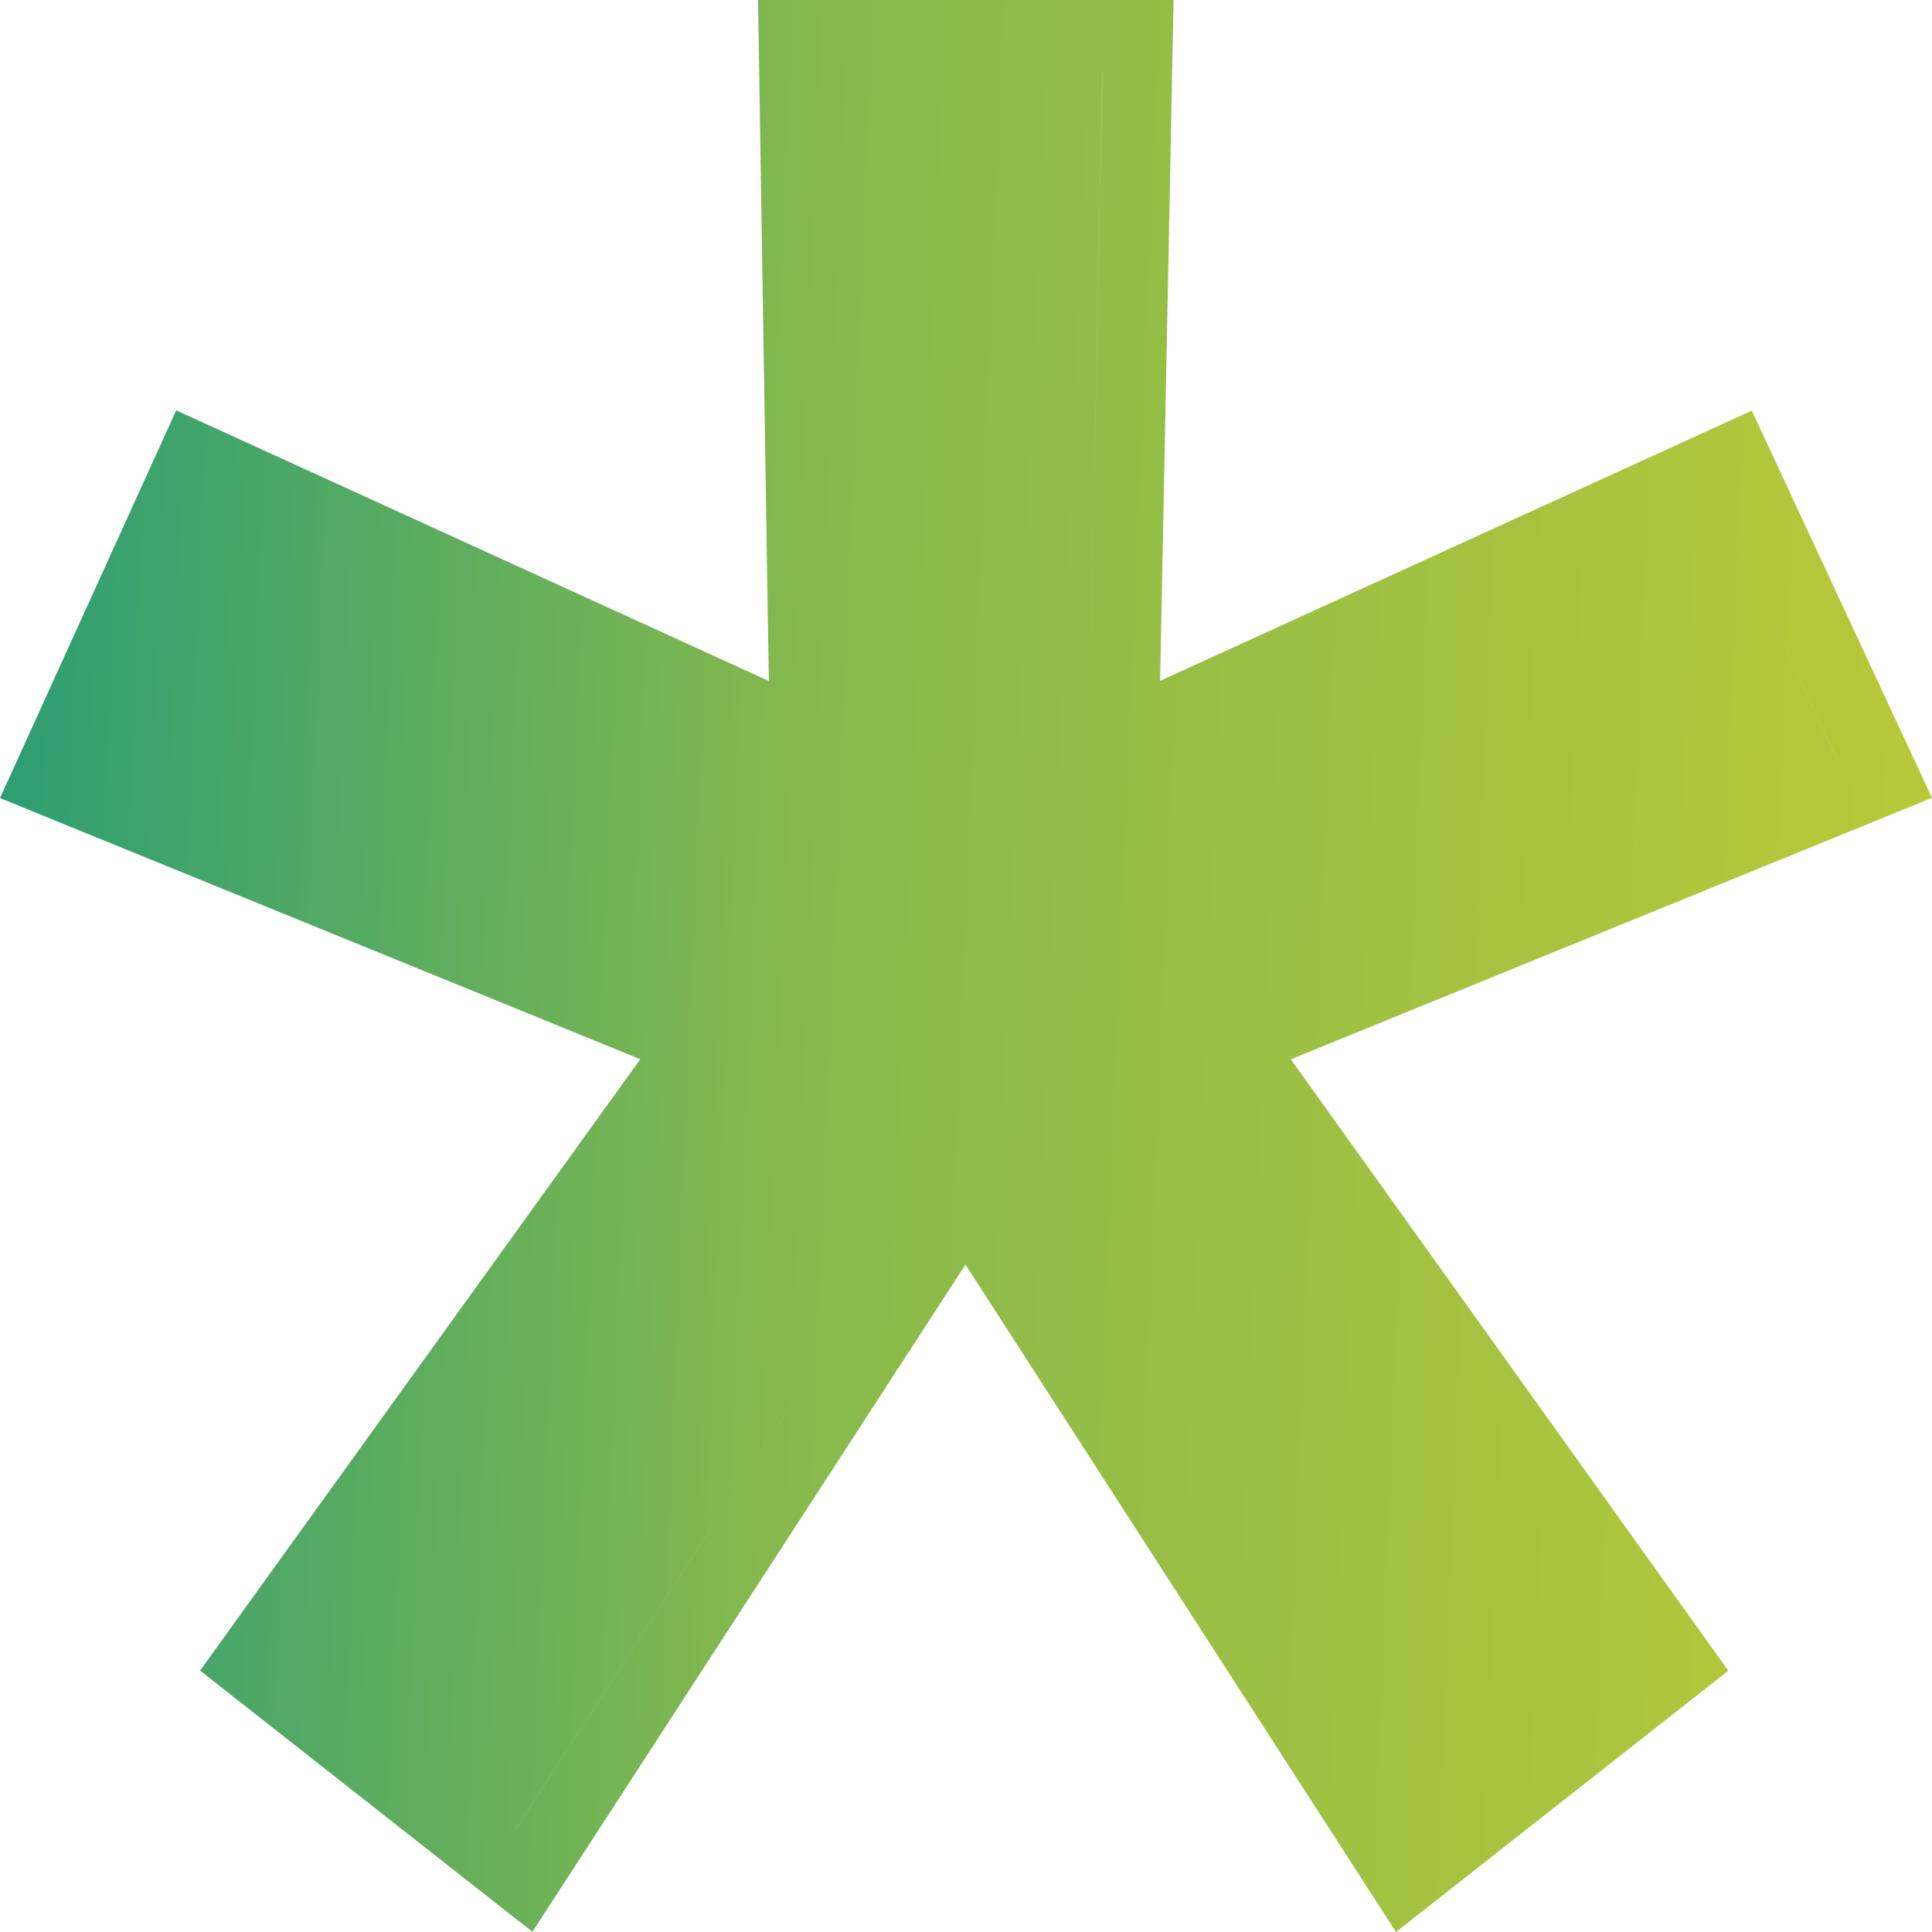 <svg width="25" height="25" viewBox="0 0 25 25" fill="none" xmlns="http://www.w3.org/2000/svg">
<path fill-rule="evenodd" clip-rule="evenodd" d="M21.123 21.44L15.298 13.298L23.778 9.84L22.229 6.513L22.229 6.513L23.777 9.84L15.298 13.298L21.123 21.44L18.284 23.672L18.284 23.672L21.123 21.44ZM14.081 10.234L14.266 0.91H14.265L14.081 10.234L14.081 10.234ZM1.214 9.84L1.214 9.84L9.694 13.298L9.694 13.298L1.214 9.84ZM6.671 23.672L12.496 14.699L12.496 14.699L6.67 23.672L6.671 23.672ZM15.186 0L15.012 8.81L22.668 5.314L25 10.324L16.704 13.707L22.364 21.619L18.064 25L12.493 16.364L6.889 24.998L2.589 21.617L8.285 13.706L0 10.327L2.28 5.31L9.949 8.812L9.809 0H15.186Z" fill="url(#paint0_linear_1005_25644)"/>
<defs>
<linearGradient id="paint0_linear_1005_25644" x1="0" y1="0" x2="25.759" y2="1.077" gradientUnits="userSpaceOnUse">
<stop stop-color="#299D75"/>
<stop offset="0.42" stop-color="#86B94D"/>
<stop offset="1" stop-color="#BAC937"/>
</linearGradient>
</defs>
</svg>
